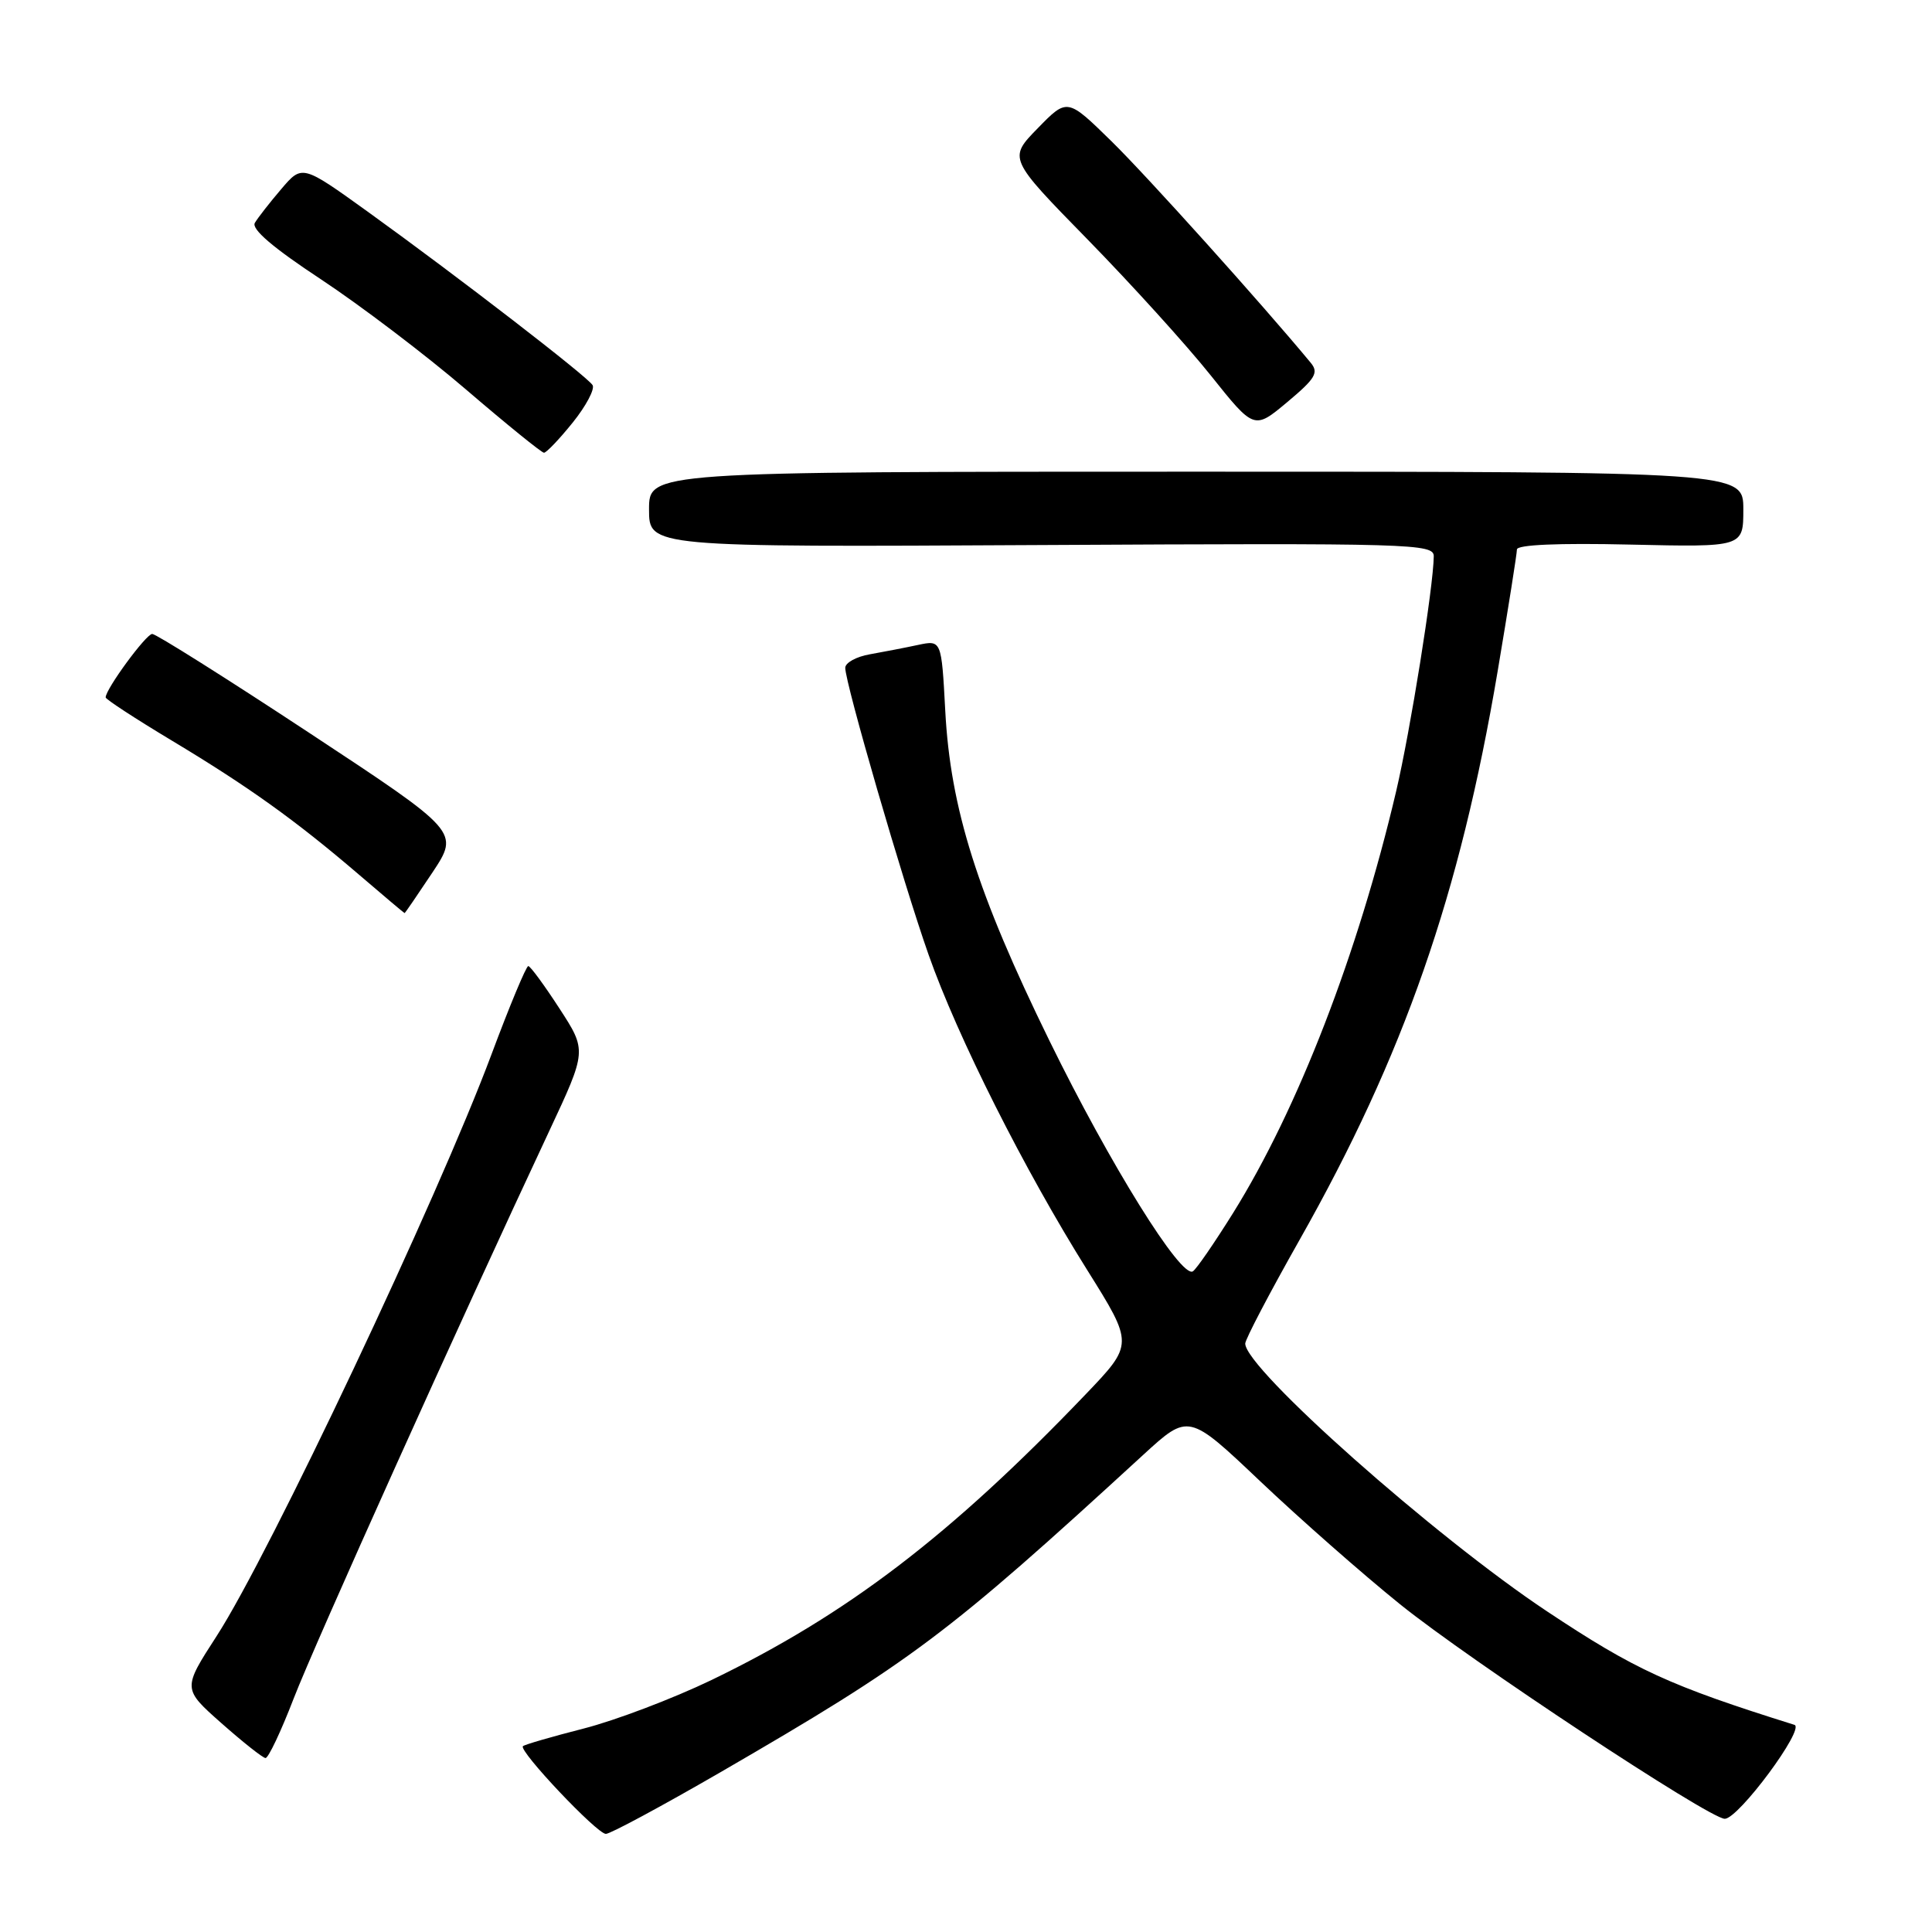 <?xml version="1.0" encoding="UTF-8" standalone="no"?>
<!DOCTYPE svg PUBLIC "-//W3C//DTD SVG 1.1//EN" "http://www.w3.org/Graphics/SVG/1.1/DTD/svg11.dtd" >
<svg xmlns="http://www.w3.org/2000/svg" xmlns:xlink="http://www.w3.org/1999/xlink" version="1.1" viewBox="0 0 256 256">
 <g >
 <path fill="currentColor"
d=" M 95.43 234.85 C 120.93 220.07 125.43 216.69 151.49 192.77 C 157.49 187.27 157.49 187.27 166.99 196.28 C 172.22 201.24 180.55 208.57 185.51 212.57 C 194.75 220.02 226.51 241.00 228.54 241.00 C 230.36 241.00 239.24 229.01 237.77 228.55 C 221.21 223.36 216.66 221.27 205.00 213.52 C 190.13 203.64 165.00 181.35 165.00 178.03 C 165.00 177.47 168.24 171.29 172.20 164.29 C 186.04 139.81 193.45 118.55 198.45 88.92 C 199.85 80.61 201.00 73.36 201.00 72.81 C 201.00 72.18 206.48 71.94 216.00 72.16 C 231.00 72.50 231.00 72.50 231.00 67.50 C 231.00 62.50 231.00 62.50 158.50 62.50 C 86.00 62.50 86.00 62.50 86.00 67.50 C 86.00 72.50 86.00 72.50 138.00 72.22 C 187.26 71.96 190.00 72.04 189.98 73.72 C 189.94 77.73 186.88 96.84 184.99 104.88 C 179.93 126.40 171.98 146.94 163.39 160.73 C 160.91 164.70 158.52 168.18 158.06 168.46 C 156.50 169.43 147.09 154.31 139.06 137.91 C 129.48 118.35 125.93 107.11 125.25 94.15 C 124.75 84.80 124.75 84.80 121.63 85.46 C 119.91 85.83 117.04 86.38 115.25 86.70 C 113.46 87.01 112.00 87.82 112.00 88.49 C 112.00 90.54 119.65 116.89 123.04 126.50 C 126.87 137.39 135.74 155.02 144.07 168.30 C 150.21 178.11 150.21 178.11 143.86 184.75 C 125.91 203.50 112.23 213.94 94.26 222.62 C 89.17 225.07 81.56 227.96 77.34 229.04 C 73.12 230.12 69.49 231.17 69.29 231.38 C 68.69 231.98 79.10 243.00 80.28 243.00 C 80.87 243.00 87.68 239.33 95.43 234.85 Z  M 38.91 225.07 C 41.73 217.77 60.91 175.17 72.78 149.86 C 77.76 139.22 77.76 139.22 74.13 133.63 C 72.13 130.55 70.28 128.02 70.00 128.01 C 69.72 128.01 67.52 133.29 65.11 139.75 C 58.01 158.76 35.69 206.00 28.71 216.78 C 24.19 223.77 24.19 223.77 29.34 228.33 C 32.18 230.84 34.80 232.92 35.18 232.95 C 35.55 232.98 37.23 229.43 38.91 225.07 Z  M 57.30 115.61 C 60.87 110.22 60.87 110.22 40.98 97.11 C 30.04 89.90 20.67 84.00 20.17 84.00 C 19.36 84.00 14.00 91.30 14.00 92.41 C 14.00 92.66 17.94 95.23 22.75 98.12 C 32.92 104.23 39.15 108.69 47.50 115.84 C 50.80 118.67 53.55 120.99 53.61 120.99 C 53.67 121.00 55.33 118.57 57.30 115.61 Z  M 75.89 55.99 C 77.66 53.79 78.84 51.55 78.52 51.03 C 77.80 49.87 60.69 36.67 48.77 28.08 C 40.04 21.80 40.04 21.80 37.27 25.05 C 35.75 26.83 34.17 28.85 33.77 29.53 C 33.28 30.35 36.19 32.84 42.54 37.02 C 47.76 40.47 56.42 47.04 61.77 51.63 C 67.12 56.22 71.76 59.98 72.08 59.99 C 72.40 59.99 74.11 58.20 75.89 55.99 Z  M 173.67 48.06 C 167.17 40.21 152.02 23.37 147.30 18.74 C 141.42 12.98 141.42 12.98 137.51 16.99 C 133.60 20.99 133.60 20.99 144.12 31.74 C 149.91 37.66 157.24 45.75 160.41 49.72 C 166.18 56.95 166.18 56.95 170.57 53.28 C 174.31 50.15 174.77 49.38 173.67 48.06 Z "/>
</g>
</svg>